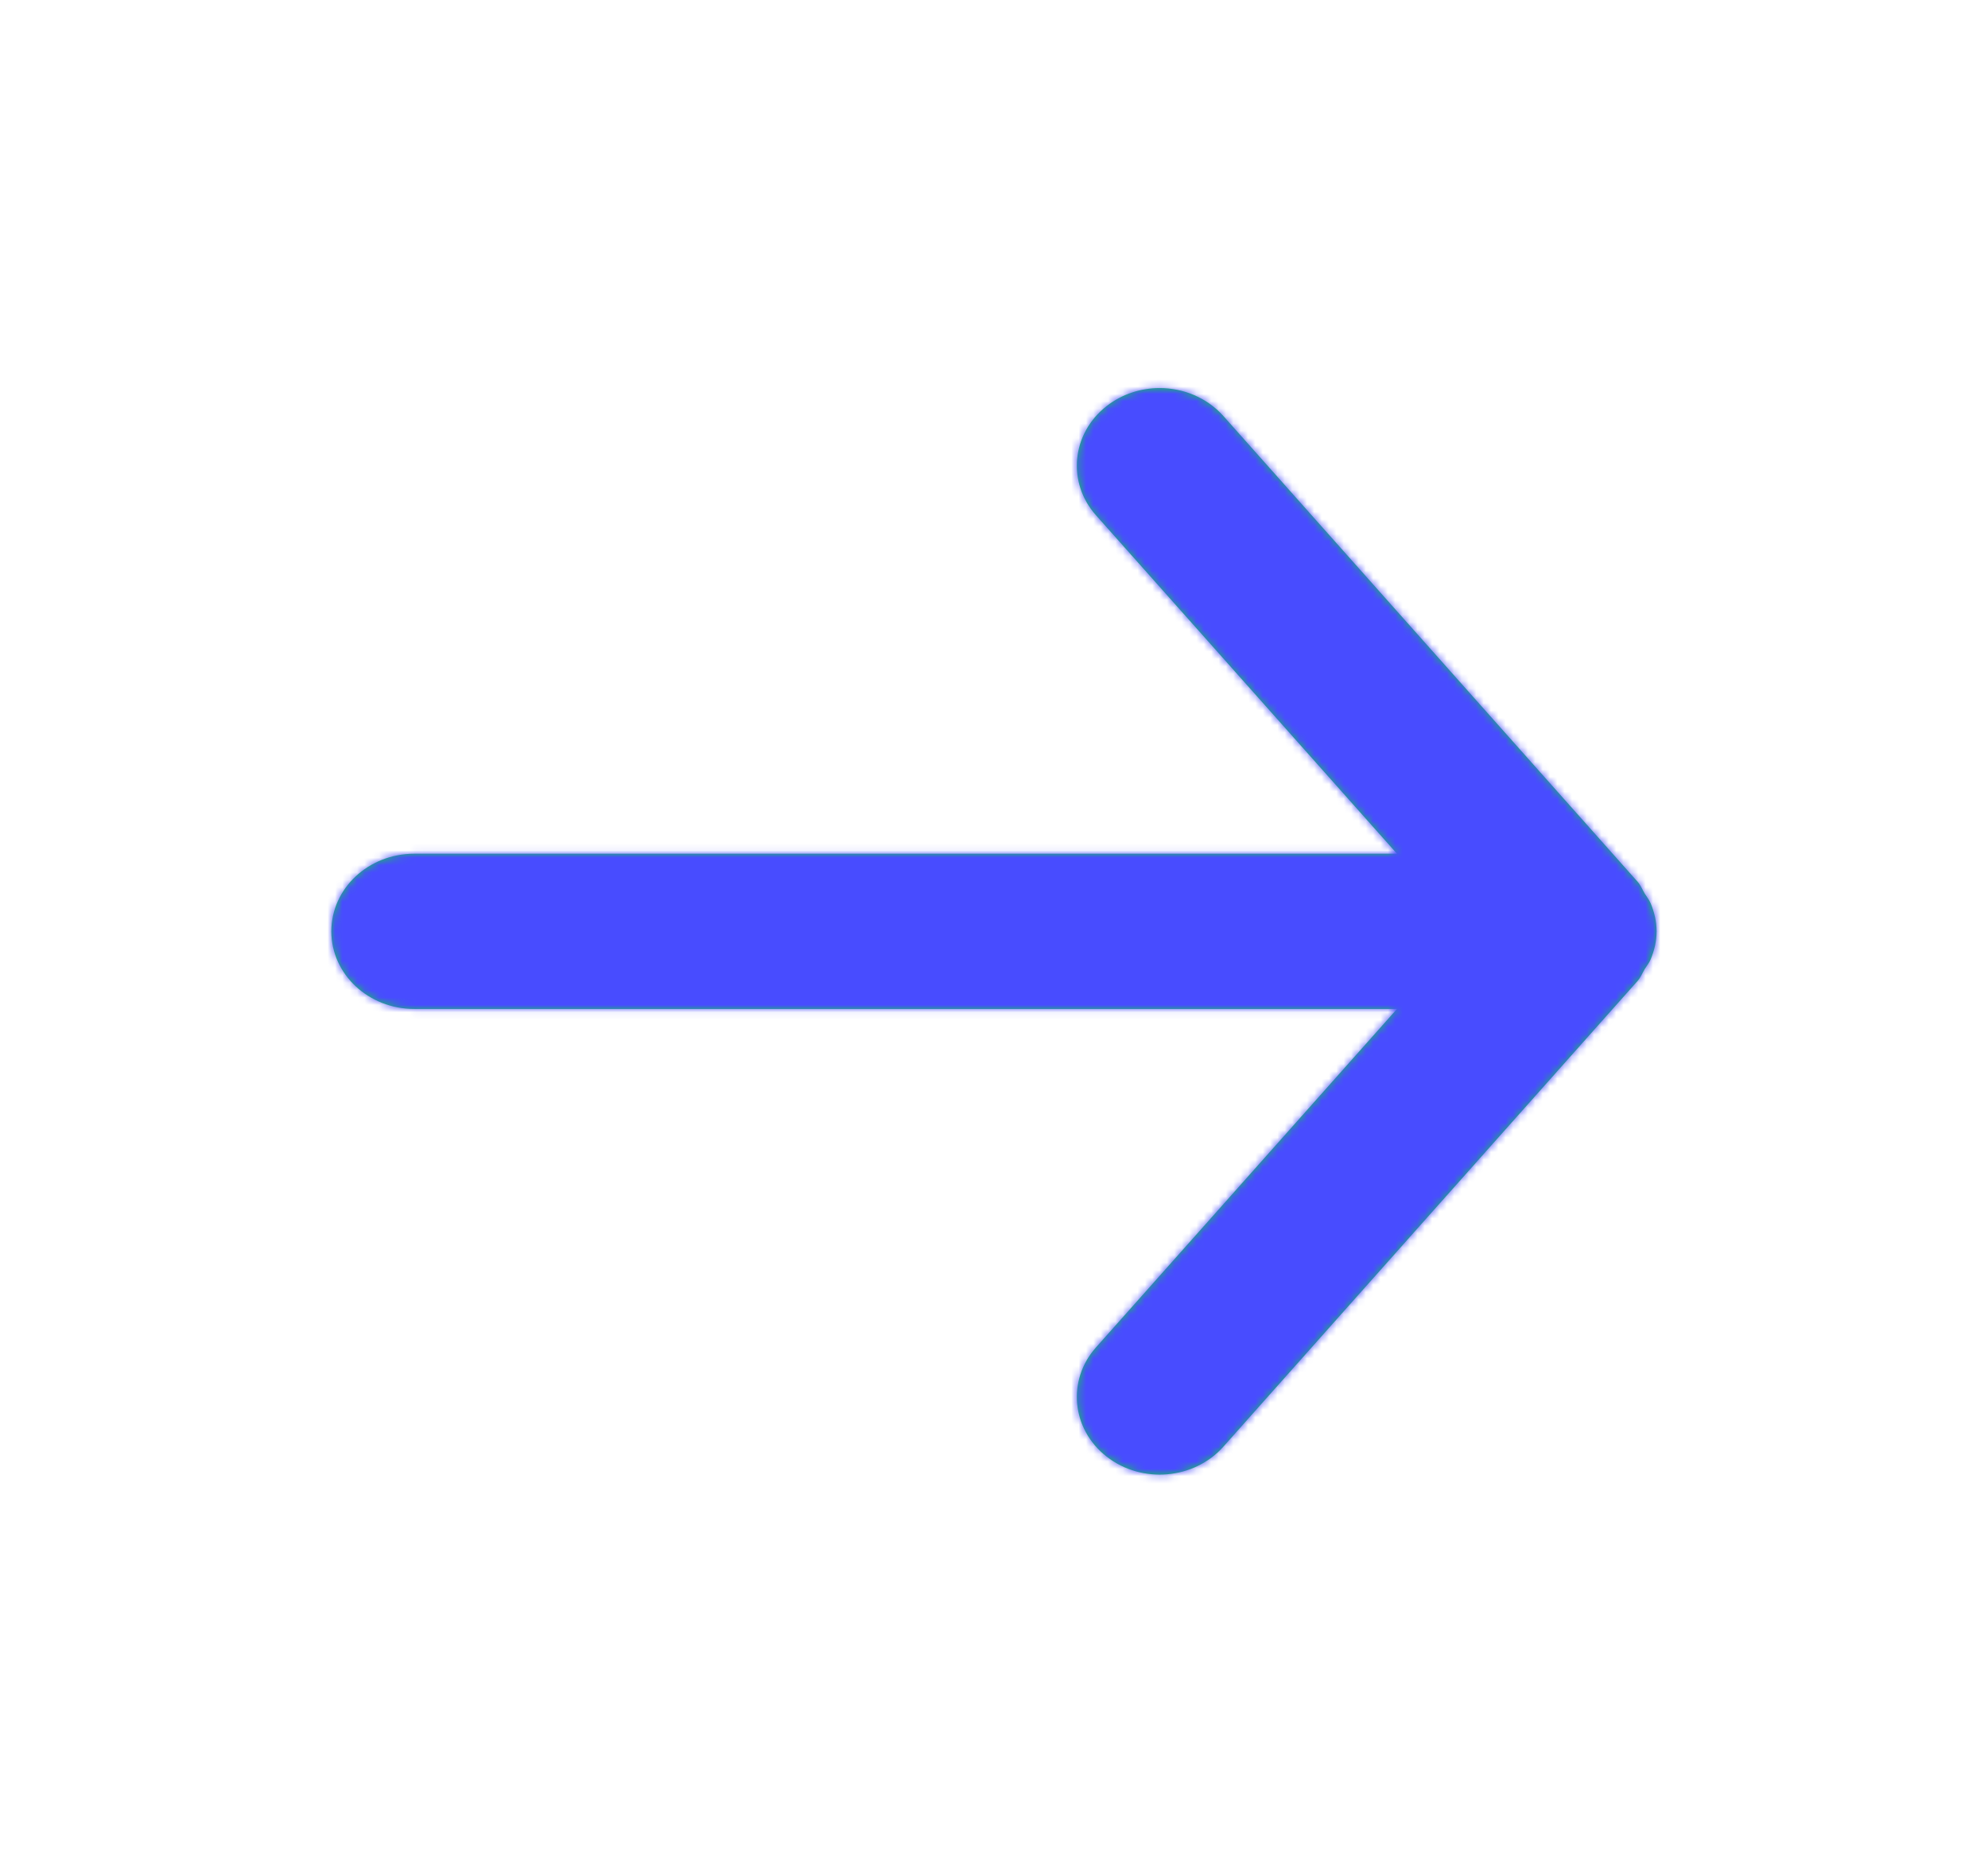<svg width="270" height="253" viewBox="0 0 270 253" fill="none" xmlns="http://www.w3.org/2000/svg">
<path fill-rule="evenodd" clip-rule="evenodd" d="M56.25 137.042H189.731L148.86 183.003C144.878 187.473 145.53 194.125 150.3 197.846C155.081 201.578 162.169 200.966 166.151 196.497L222.401 133.247C222.84 132.751 223.054 132.171 223.38 131.623C223.65 131.18 223.976 130.801 224.179 130.316C224.685 129.104 224.989 127.828 224.989 126.542C224.989 126.532 225 126.51 225 126.5C225 126.489 224.989 126.468 224.989 126.458C224.989 125.172 224.685 123.896 224.179 122.684C223.976 122.199 223.65 121.819 223.38 121.377C223.054 120.828 222.84 120.249 222.401 119.753L166.151 56.503C163.913 54.005 160.718 52.708 157.5 52.708C154.958 52.708 152.404 53.509 150.3 55.154C145.53 58.875 144.878 65.527 148.86 69.997L189.731 115.958H56.25C50.04 115.958 45 120.681 45 126.5C45 132.319 50.04 137.042 56.25 137.042" fill="#0EC951"/>
<mask id="mask0_86_807" style="mask-type:alpha" maskUnits="userSpaceOnUse" x="45" y="52" width="180" height="149">
<path fill-rule="evenodd" clip-rule="evenodd" d="M56.25 137.042H189.731L148.86 183.003C144.878 187.473 145.53 194.125 150.3 197.846C155.081 201.578 162.169 200.966 166.151 196.497L222.401 133.247C222.84 132.751 223.054 132.171 223.38 131.623C223.65 131.18 223.976 130.801 224.179 130.316C224.685 129.104 224.989 127.828 224.989 126.542C224.989 126.532 225 126.51 225 126.5C225 126.489 224.989 126.468 224.989 126.458C224.989 125.172 224.685 123.896 224.179 122.684C223.976 122.199 223.65 121.819 223.38 121.377C223.054 120.828 222.84 120.249 222.401 119.753L166.151 56.503C163.913 54.005 160.718 52.708 157.5 52.708C154.958 52.708 152.404 53.509 150.3 55.154C145.53 58.875 144.878 65.527 148.86 69.997L189.731 115.958H56.25C50.04 115.958 45 120.681 45 126.5C45 132.319 50.04 137.042 56.25 137.042" fill="white"/>
</mask>
<g mask="url(#mask0_86_807)">
<rect width="270" height="253" fill="#484CFF"/>
</g>
</svg>

